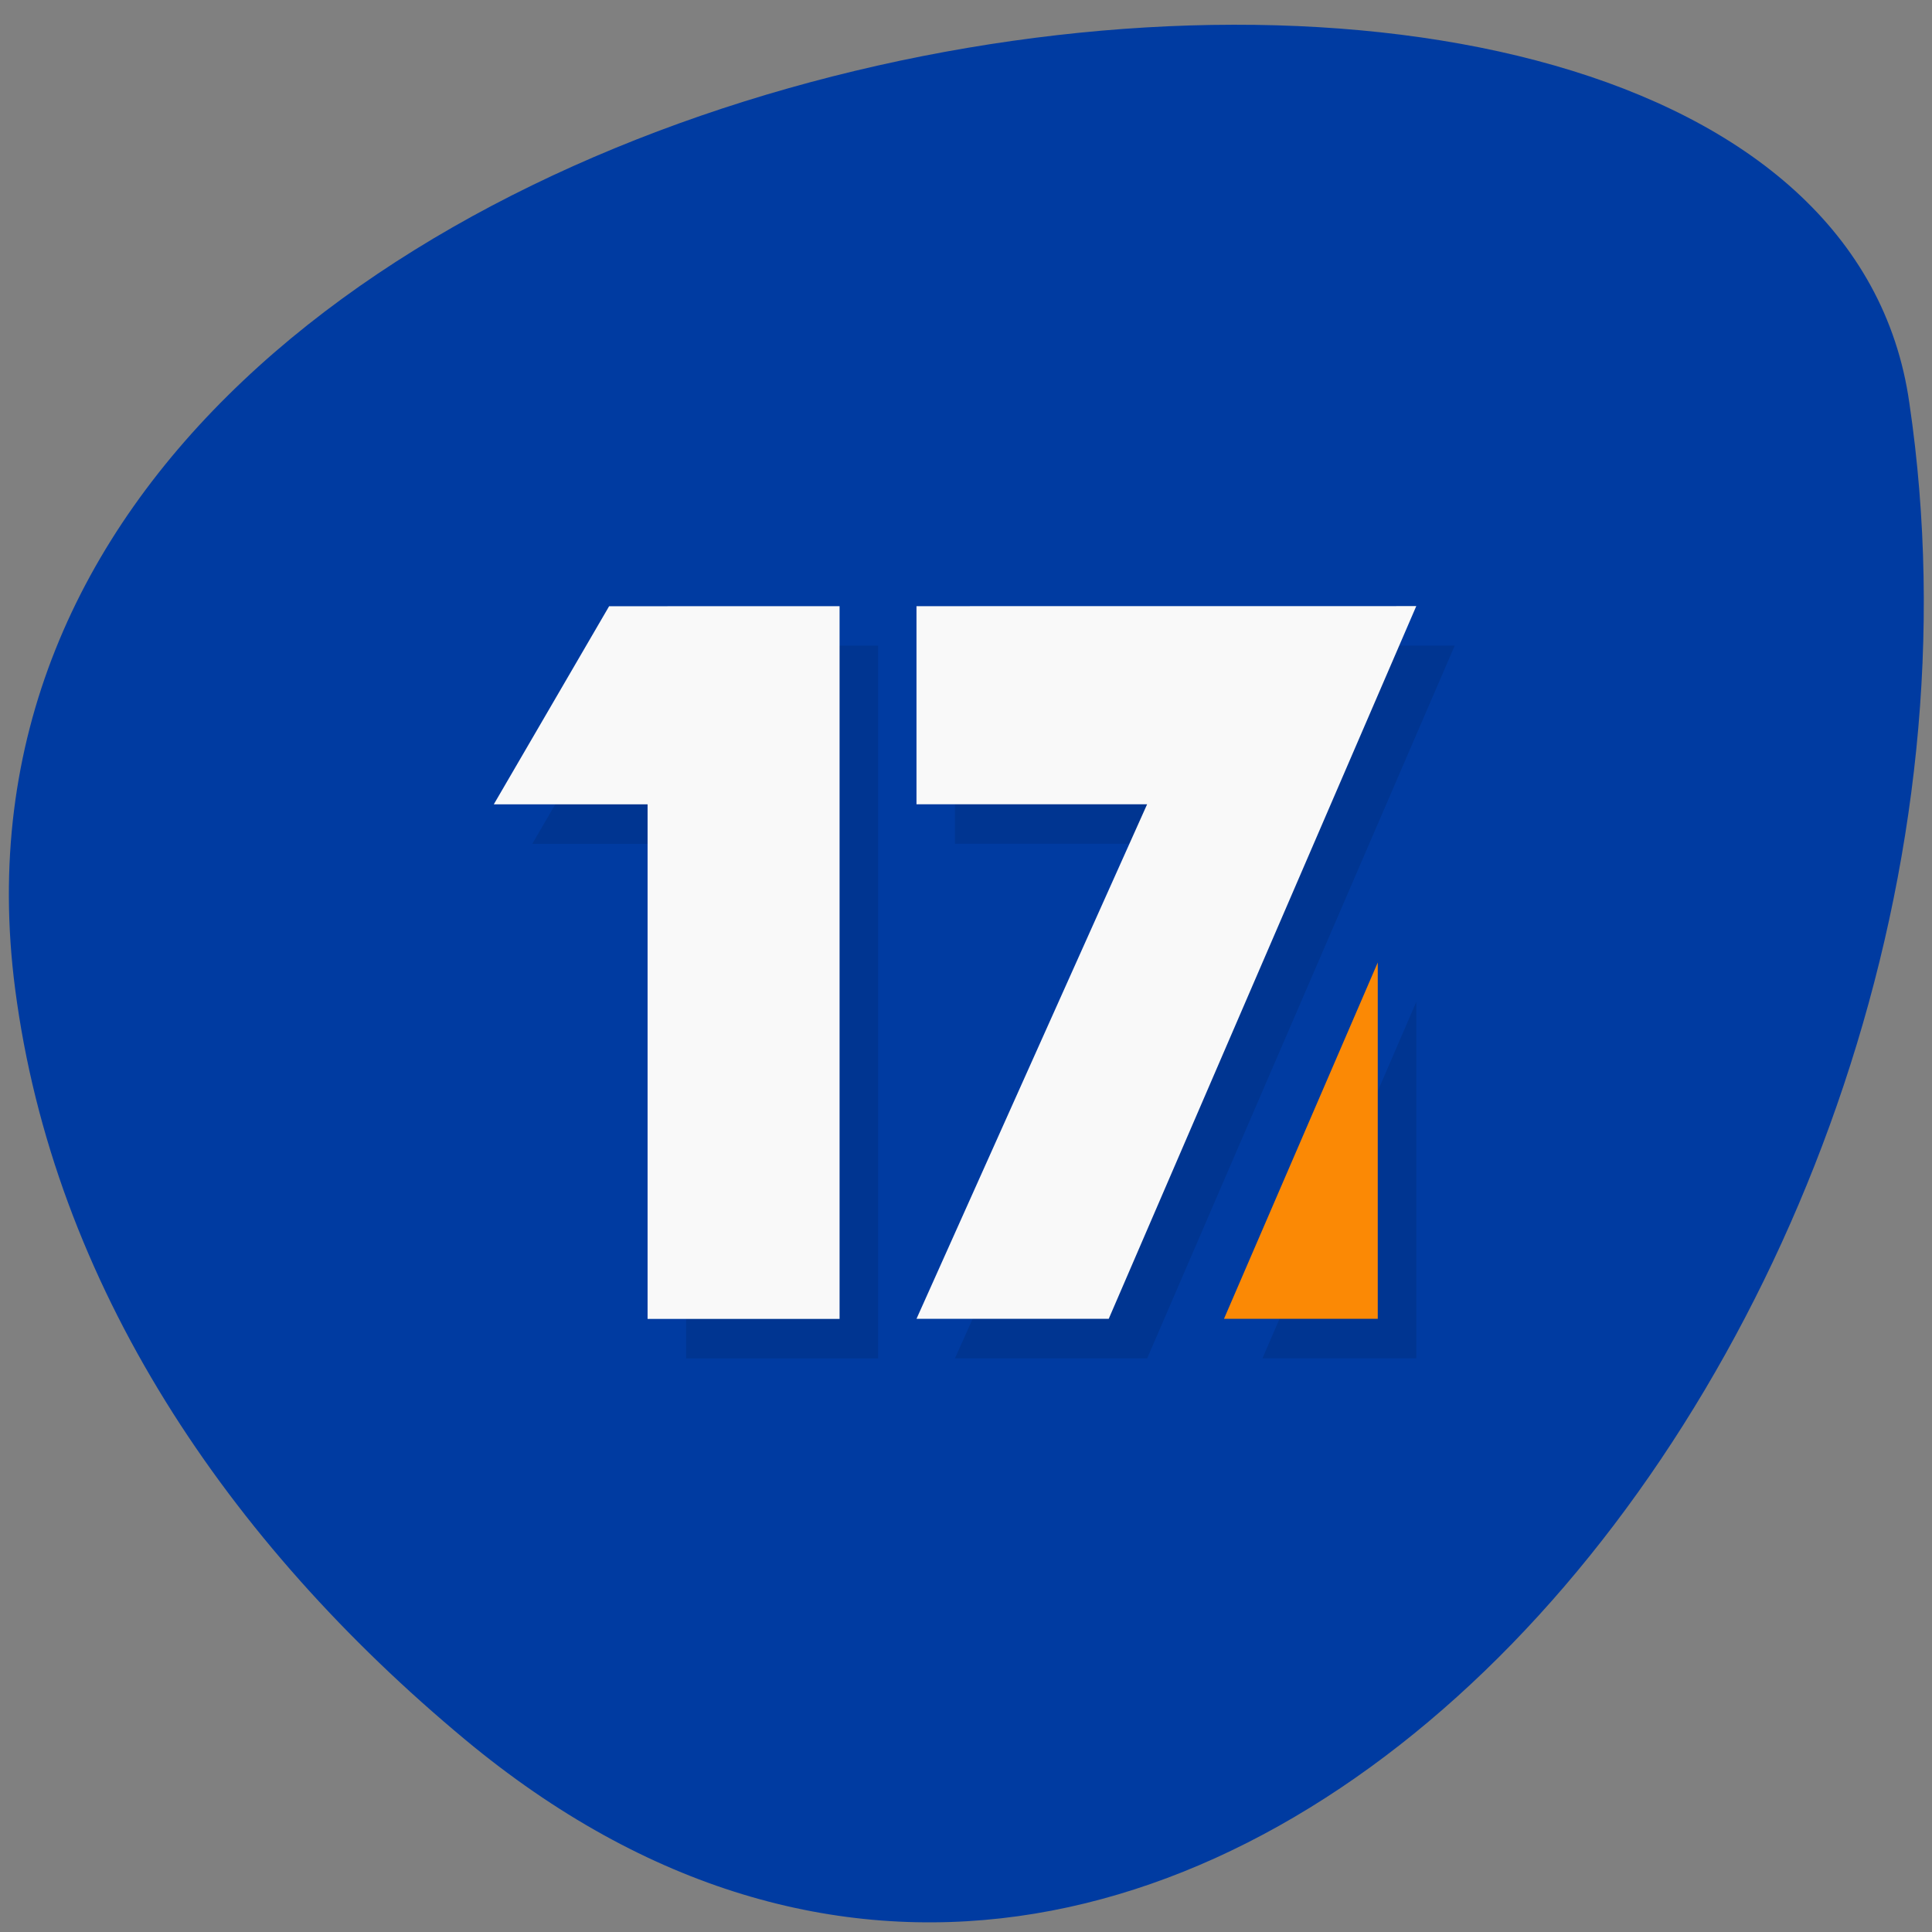 <svg xmlns="http://www.w3.org/2000/svg" viewBox="0 0 32 32"><rect x="0" y="0" width="32" height="32" fill="#808080" stroke="none"/><path d="m 7.707 28.816 c 12.09 10.05 26.17 -6.91 23.918 -22.14 c -1.602 -11.352 -33.516 -6.785 -31.375 9.699 c 0.637 4.906 3.516 9.164 7.457 12.441" fill="#003ba1"/><path d="m 10.727 10.695 l -1.91 3.281 h 2.547 v 8.523 h 3.18 v -11.805 m 1.273 0 v 3.281 h 3.82 l -3.82 8.523 h 3.184 l 5.094 -11.805 m -0.637 5.902 l -2.547 5.902 h 2.547" fill-opacity="0.102"/><g fill="#f9f9f9"><path d="m 13.906 10.04 v 11.805 h -3.18 v -8.523 h -2.547 l 1.91 -3.281"/><path d="m 15.18 10.04 v 3.281 h 3.82 l -3.82 8.523 h 3.184 l 5.094 -11.805"/></g><path d="m 20.273 21.844 h 2.547 v -5.902" fill="#fb8905"/></svg>